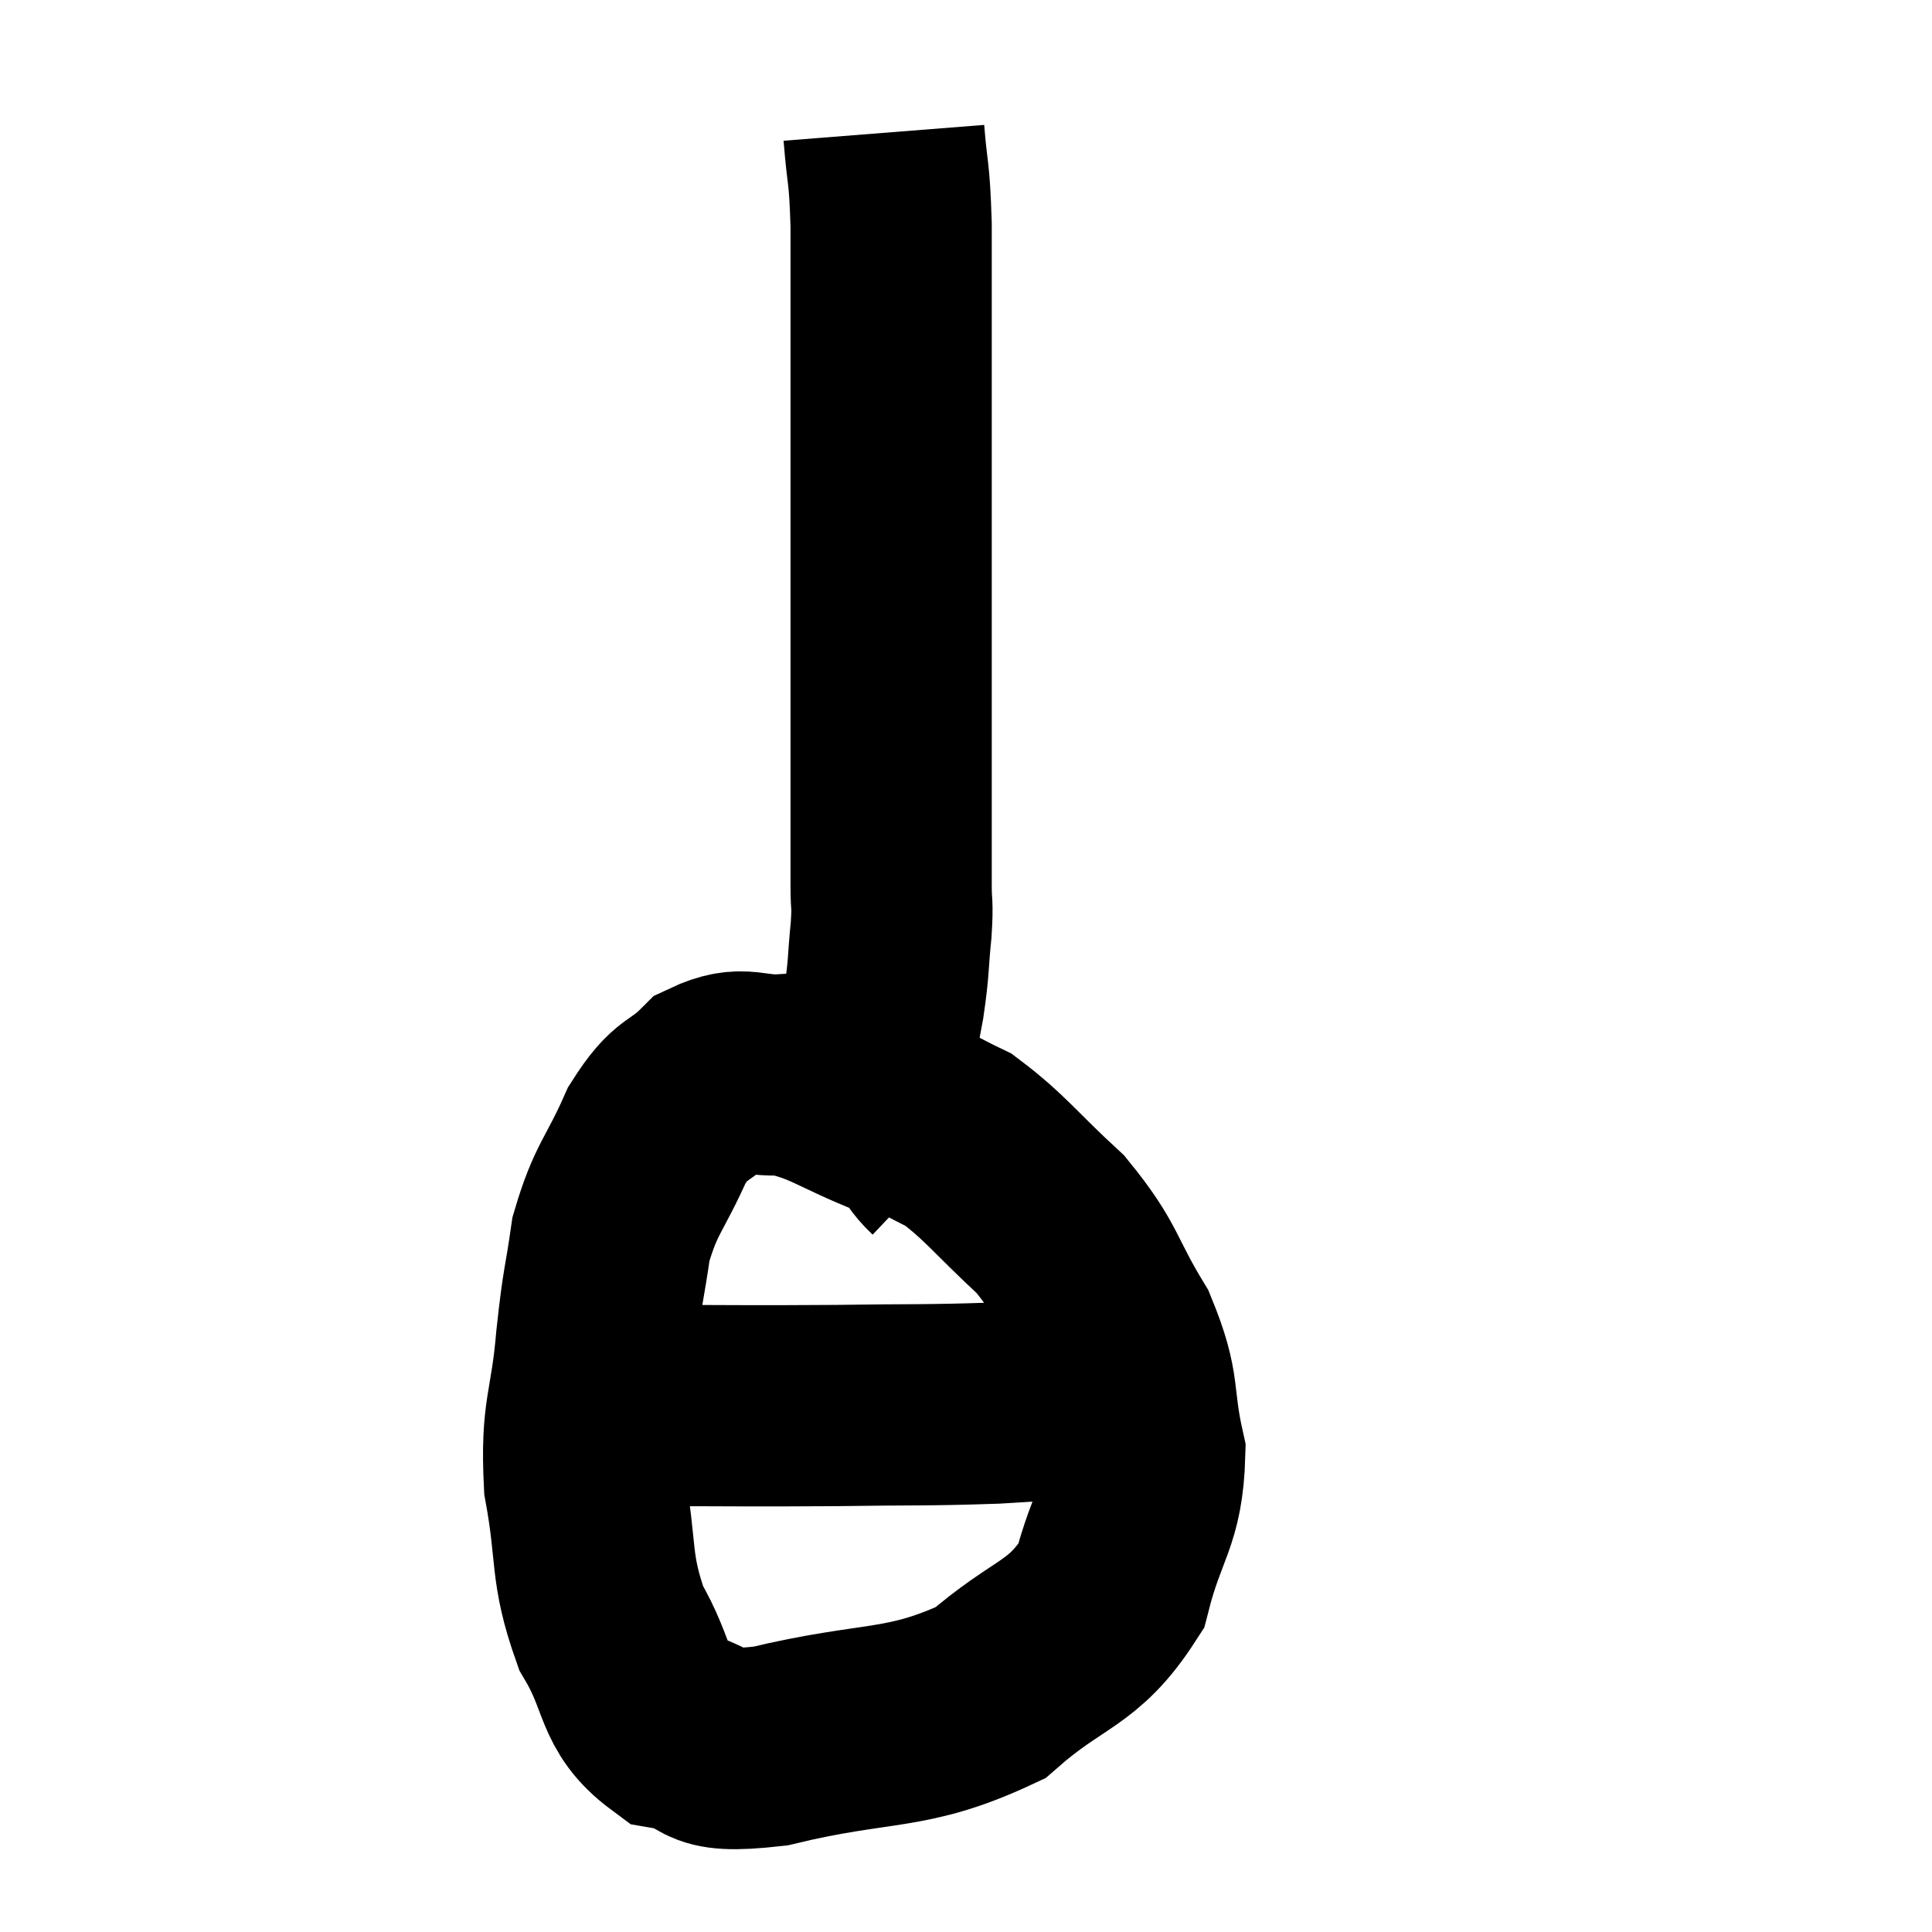 <svg width="48" height="48" viewBox="0 0 48 48" xmlns="http://www.w3.org/2000/svg"><path d="M 21.96 3.3 C 22.05 4.44, 22.095 4.17, 22.14 5.58 C 22.14 7.26, 22.14 7.305, 22.14 8.94 C 22.14 10.53, 22.14 10.77, 22.14 12.12 C 22.14 13.23, 22.14 13.365, 22.14 14.34 C 22.14 15.18, 22.14 15.135, 22.14 16.02 C 22.14 16.95, 22.14 17.025, 22.14 17.88 C 22.14 18.66, 22.14 18.63, 22.14 19.44 C 22.14 20.28, 22.14 20.475, 22.14 21.12 C 22.14 21.57, 22.14 21.525, 22.14 22.02 C 22.14 22.56, 22.185 22.38, 22.14 23.1 C 22.05 24, 22.095 23.97, 21.96 24.9 C 21.78 25.86, 21.735 26.115, 21.6 26.82 C 21.51 27.27, 21.465 27.45, 21.42 27.72 C 21.42 27.81, 21.435 27.81, 21.42 27.9 L 21.36 28.08" fill="none" stroke="black" stroke-width="5"></path><path d="M 23.4 28.86 C 22.83 28.32, 23.235 28.32, 22.26 27.78 C 20.88 27.24, 20.64 26.94, 19.5 26.7 C 18.6 26.76, 18.495 26.445, 17.7 26.82 C 17.01 27.51, 16.95 27.21, 16.32 28.2 C 15.75 29.49, 15.555 29.505, 15.18 30.78 C 15 32.04, 14.985 31.785, 14.82 33.3 C 14.67 35.07, 14.43 35.055, 14.52 36.84 C 14.85 38.64, 14.64 38.91, 15.18 40.44 C 15.93 41.7, 15.69 42.225, 16.68 42.96 C 17.91 43.17, 17.16 43.605, 19.14 43.38 C 21.87 42.72, 22.485 43.05, 24.6 42.06 C 26.1 40.74, 26.64 40.905, 27.6 39.42 C 28.02 37.77, 28.395 37.68, 28.44 36.12 C 28.11 34.65, 28.365 34.605, 27.78 33.18 C 26.94 31.8, 27.09 31.635, 26.1 30.42 C 24.96 29.37, 24.735 29.01, 23.82 28.32 C 23.13 27.99, 22.905 27.825, 22.44 27.66 L 21.96 27.66" fill="none" stroke="black" stroke-width="5"></path><path d="M 14.58 34.74 C 15.24 34.83, 14.355 34.875, 15.9 34.92 C 18.33 34.92, 18.555 34.935, 20.76 34.92 C 22.74 34.89, 22.965 34.92, 24.72 34.86 C 26.25 34.77, 26.79 34.725, 27.78 34.68 C 28.23 34.68, 28.38 34.68, 28.68 34.68 C 28.83 34.68, 28.905 34.68, 28.98 34.68 L 28.98 34.68" fill="none" stroke="black" stroke-width="5"></path></svg>